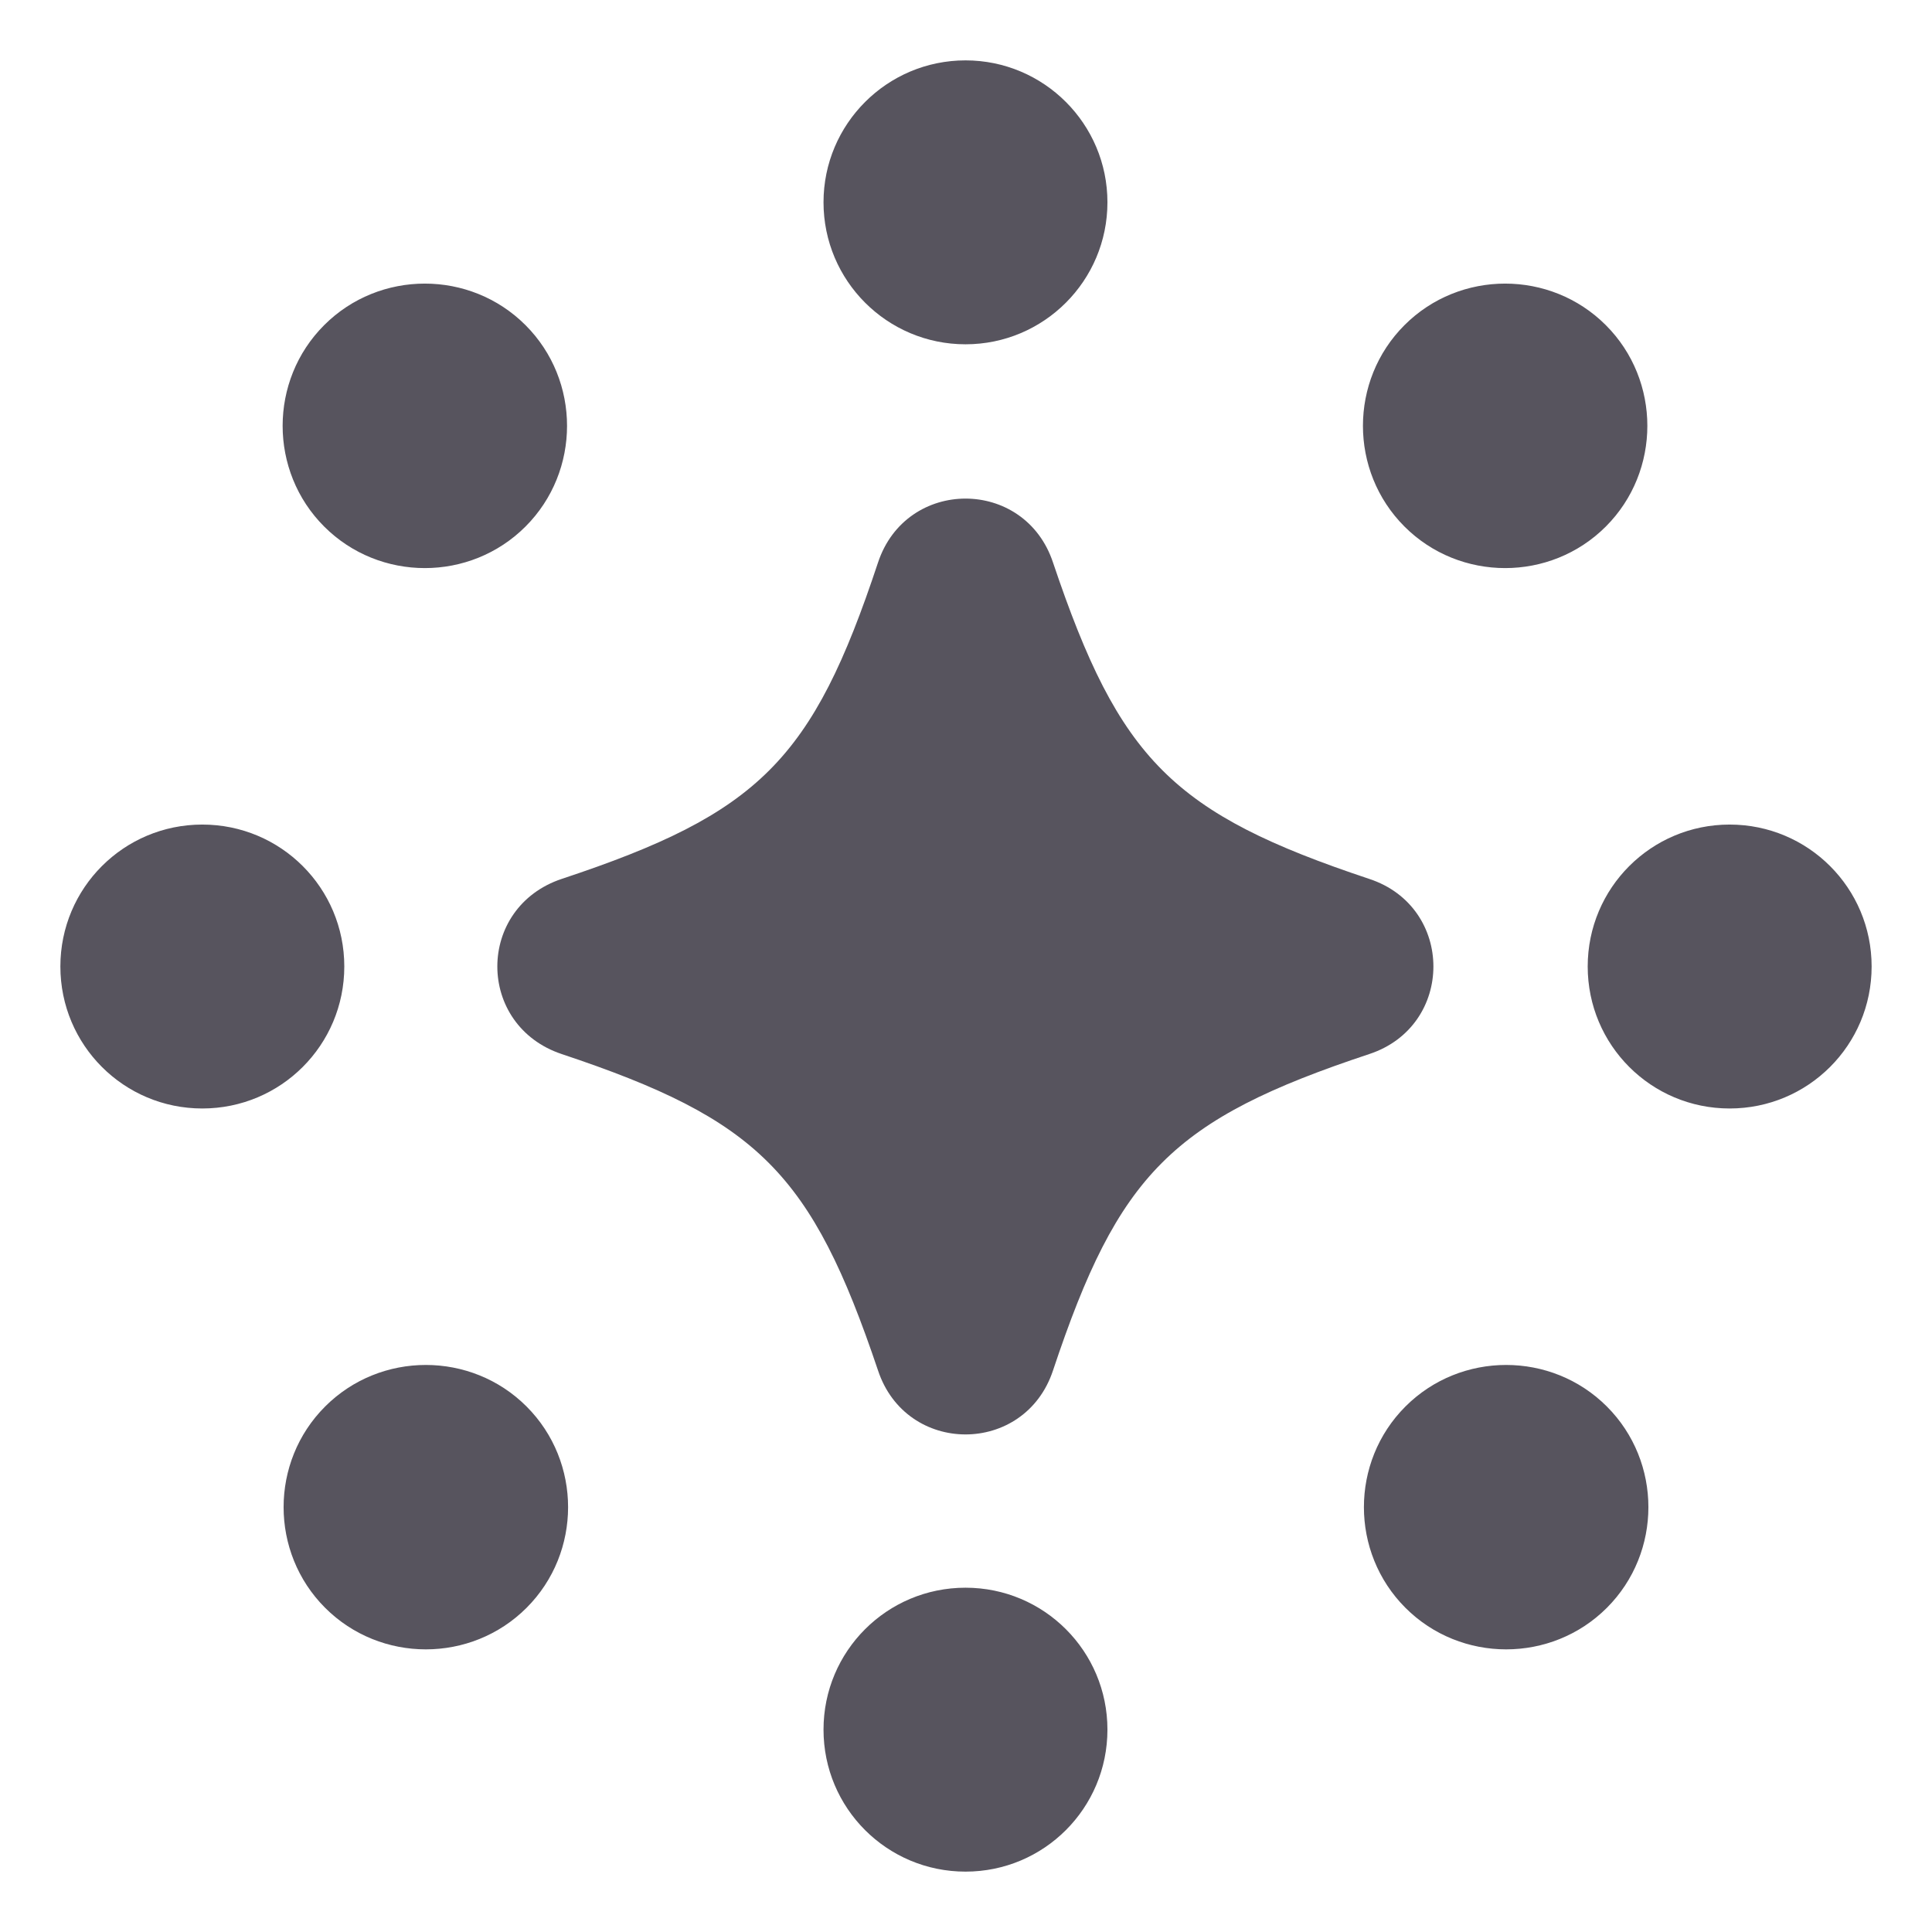 <svg width="24" height="24" viewBox="0 0 24 24" fill="none" xmlns="http://www.w3.org/2000/svg">
    <path id="Vector" fill-rule="evenodd" clip-rule="evenodd"
        d="M11.994 4.277C12.968 4.277 13.757 3.487 13.757 2.513C13.757 1.54 12.968 0.75 11.994 0.75C11.02 0.75 10.23 1.54 10.23 2.513C10.23 3.487 11.02 4.277 11.994 4.277ZM11.994 19.723C11.018 19.723 10.23 20.511 10.23 21.486C10.23 22.462 11.018 23.25 11.994 23.25C12.969 23.25 13.757 22.462 13.757 21.486C13.757 20.511 12.969 19.723 11.994 19.723ZM19.723 12.006C19.723 11.031 20.511 10.243 21.486 10.243C22.462 10.243 23.25 11.031 23.25 12.006C23.25 12.982 22.462 13.77 21.486 13.77C20.511 13.77 19.723 12.982 19.723 12.006ZM4.277 12.006C4.277 11.031 3.489 10.243 2.513 10.243C1.538 10.243 0.75 11.031 0.75 12.006C0.75 12.982 1.538 13.77 2.513 13.77C3.489 13.77 4.277 12.982 4.277 12.006ZM19.948 4.039C20.636 4.727 20.636 5.853 19.948 6.541C19.26 7.229 18.135 7.229 17.447 6.541C16.759 5.853 16.759 4.727 17.447 4.039C18.135 3.351 19.26 3.351 19.948 4.039ZM4.039 17.472C3.351 18.16 3.351 19.285 4.039 19.973C4.727 20.661 5.853 20.661 6.541 19.973C7.229 19.285 7.229 18.16 6.541 17.472C5.853 16.784 4.727 16.784 4.039 17.472ZM17.459 19.973C16.771 19.285 16.771 18.16 17.459 17.472C18.147 16.784 19.273 16.784 19.961 17.472C20.649 18.16 20.649 19.285 19.961 19.973C19.273 20.661 18.147 20.661 17.459 19.973ZM6.528 6.541C7.216 5.853 7.216 4.727 6.528 4.039C5.84 3.351 4.715 3.351 4.027 4.039C3.339 4.727 3.339 5.853 4.027 6.541C4.715 7.229 5.84 7.229 6.528 6.541ZM13.082 6.991C13.907 9.442 14.57 10.105 17.009 10.918C18.072 11.268 18.072 12.744 17.009 13.094C14.558 13.907 13.895 14.583 13.082 17.021C12.732 18.085 11.256 18.085 10.906 17.021C10.08 14.57 9.417 13.907 6.978 13.094C6.453 12.919 6.178 12.469 6.178 12.006C6.178 11.543 6.453 11.093 6.978 10.918C9.43 10.105 10.093 9.442 10.906 6.991C11.256 5.928 12.732 5.928 13.082 6.991Z"
        fill="#57545E" />
</svg>